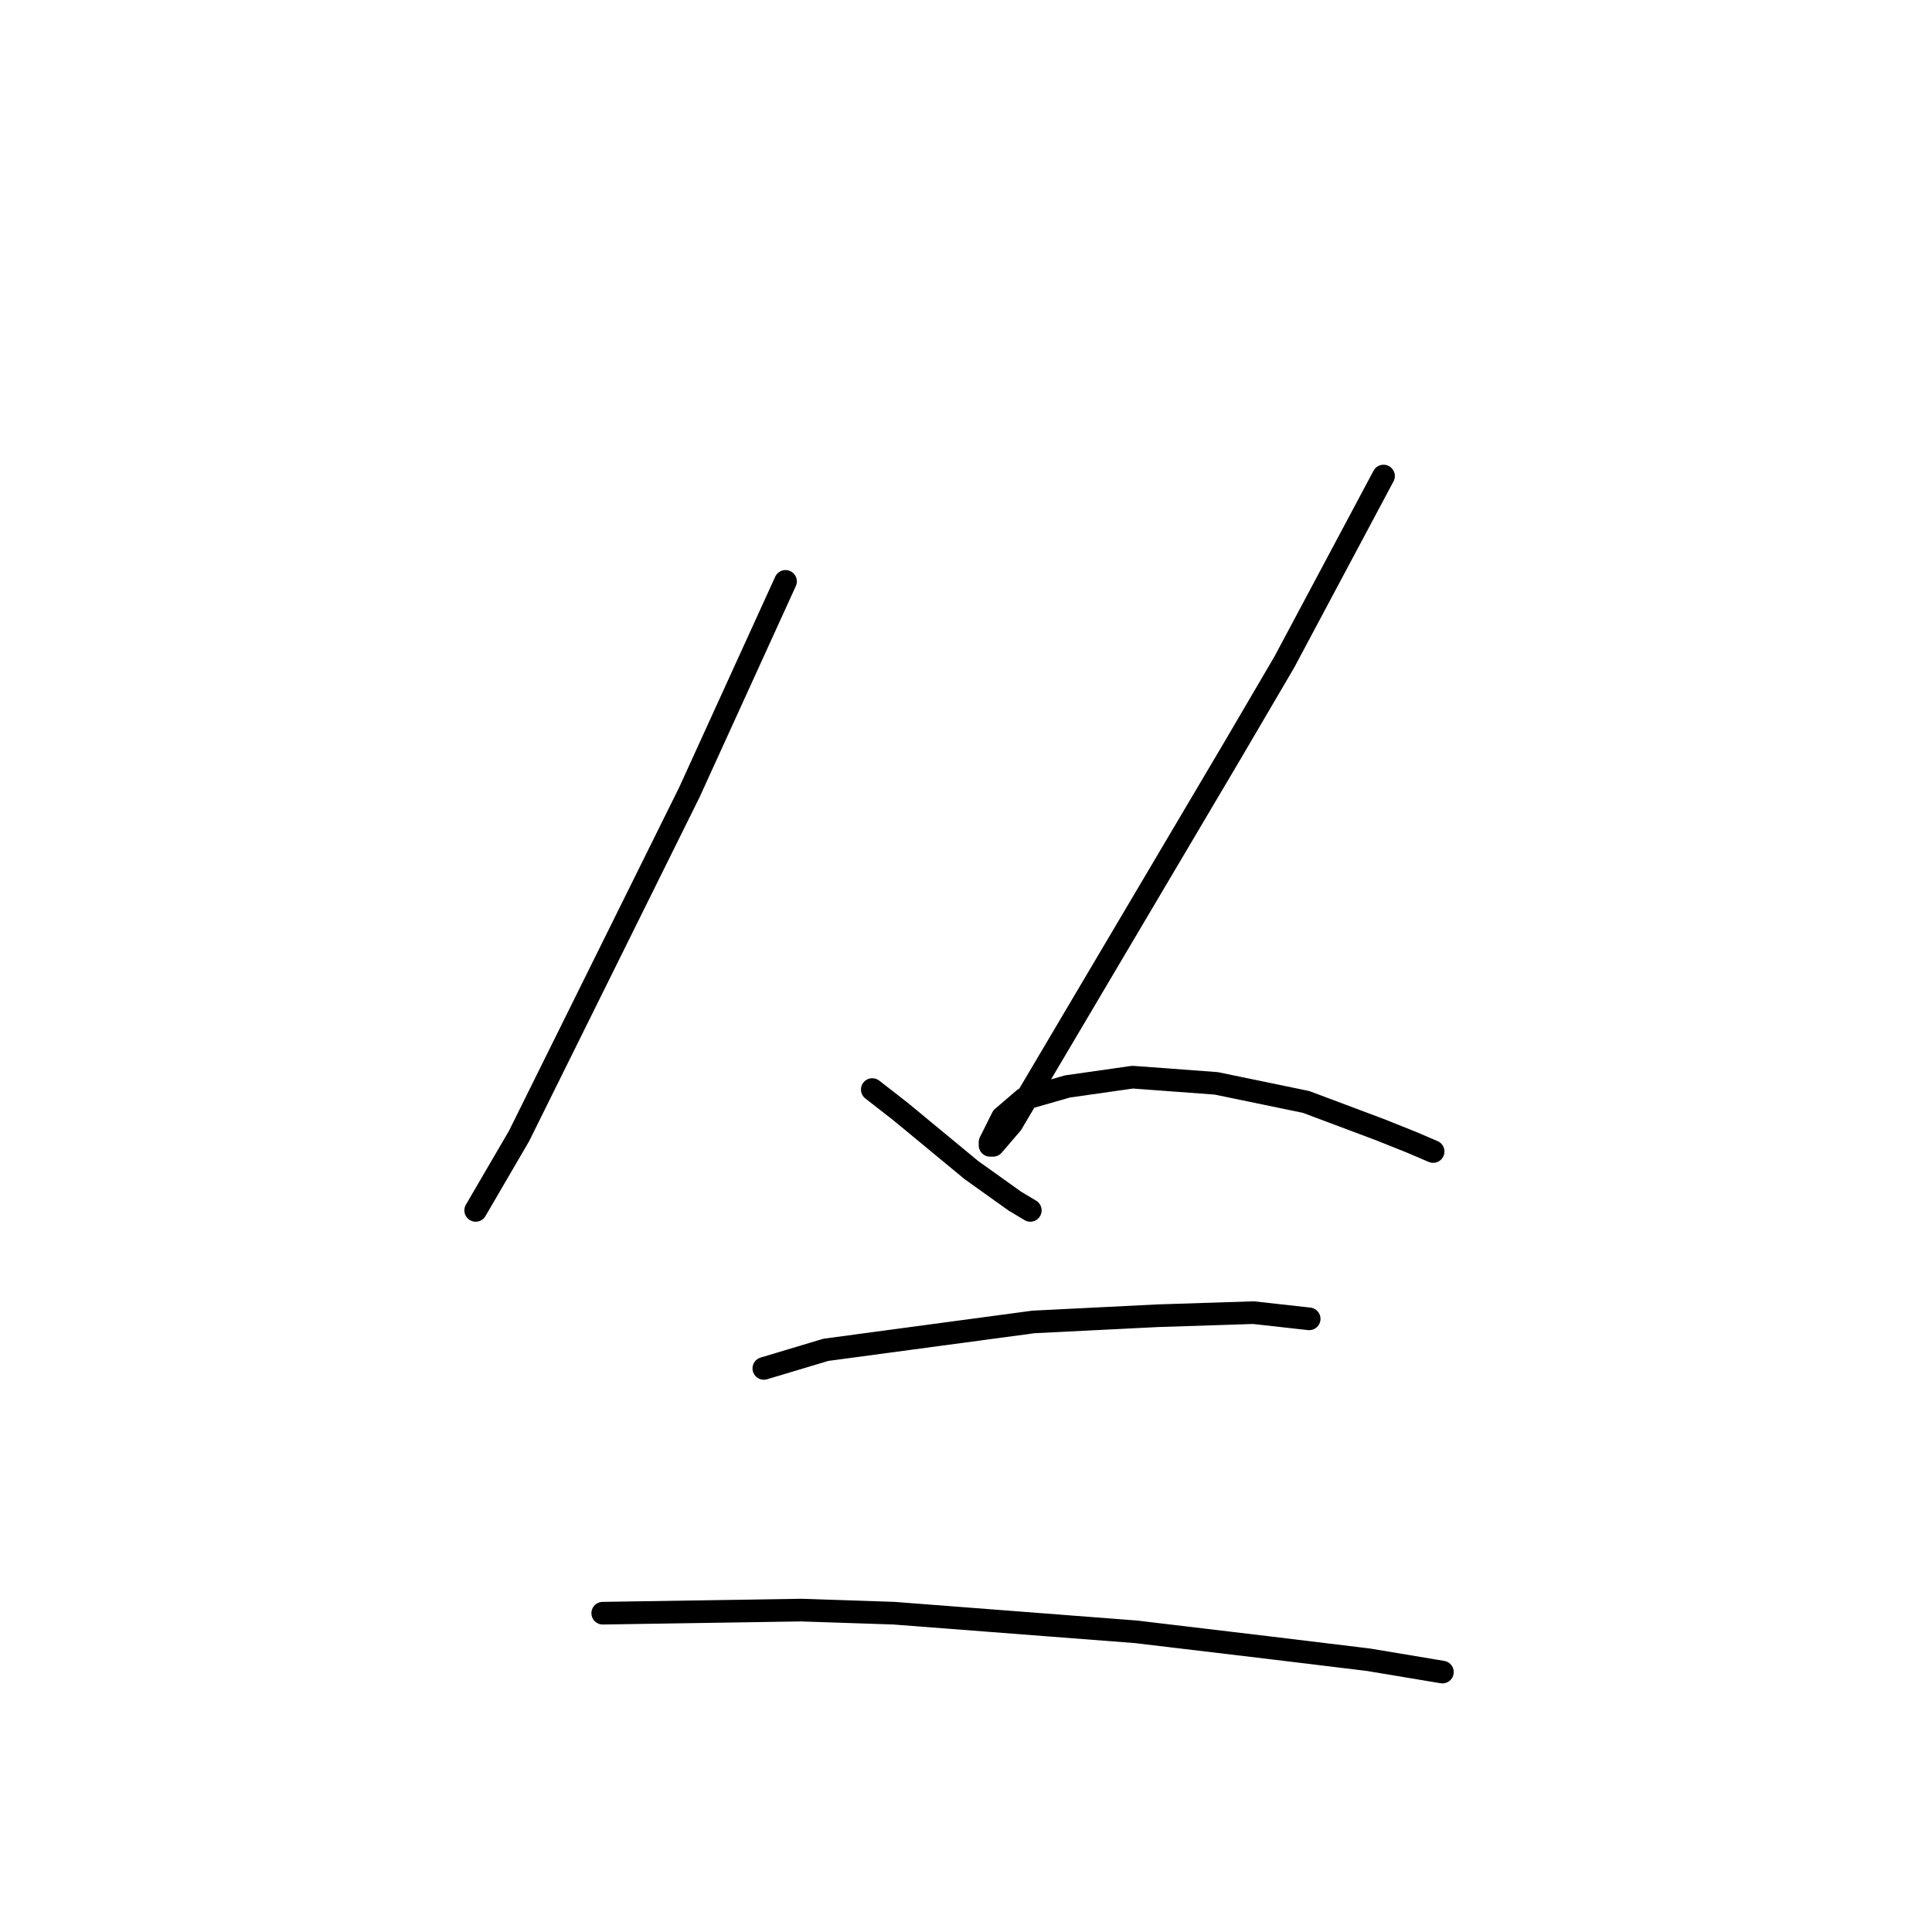 <?xml version="1.0" standalone="no"?>
    <svg width="256" height="256" xmlns="http://www.w3.org/2000/svg" version="1.1">
    <polyline stroke="black" stroke-width="3" stroke-linecap="round" fill="transparent" stroke-linejoin="round" points="104.086 77.037 91.358 104.956 68.777 150.529 63.029 160.383 63.029 160.383 " />
        <polyline stroke="black" stroke-width="3" stroke-linecap="round" fill="transparent" stroke-linejoin="round" points="115.582 144.371 119.277 147.245 128.72 155.046 134.468 159.151 136.521 160.383 136.521 160.383 " />
        <polyline stroke="black" stroke-width="3" stroke-linecap="round" fill="transparent" stroke-linejoin="round" points="183.326 63.078 170.188 87.712 163.208 99.619 134.058 148.887 131.594 151.761 131.184 151.761 131.184 151.351 132.826 148.066 135.7 145.603 141.448 143.96 150.07 142.729 161.156 143.55 173.062 146.013 182.916 149.708 187.022 151.351 189.896 152.582 189.896 152.582 " />
        <polyline stroke="black" stroke-width="3" stroke-linecap="round" fill="transparent" stroke-linejoin="round" points="101.212 181.322 109.424 178.859 136.932 175.164 153.355 174.343 166.082 173.932 173.473 174.753 173.473 174.753 " />
        <polyline stroke="black" stroke-width="3" stroke-linecap="round" fill="transparent" stroke-linejoin="round" points="79.863 213.757 106.139 213.347 118.456 213.757 150.481 216.221 167.725 218.274 181.274 219.916 191.127 221.558 191.127 221.558 " />
        </svg>